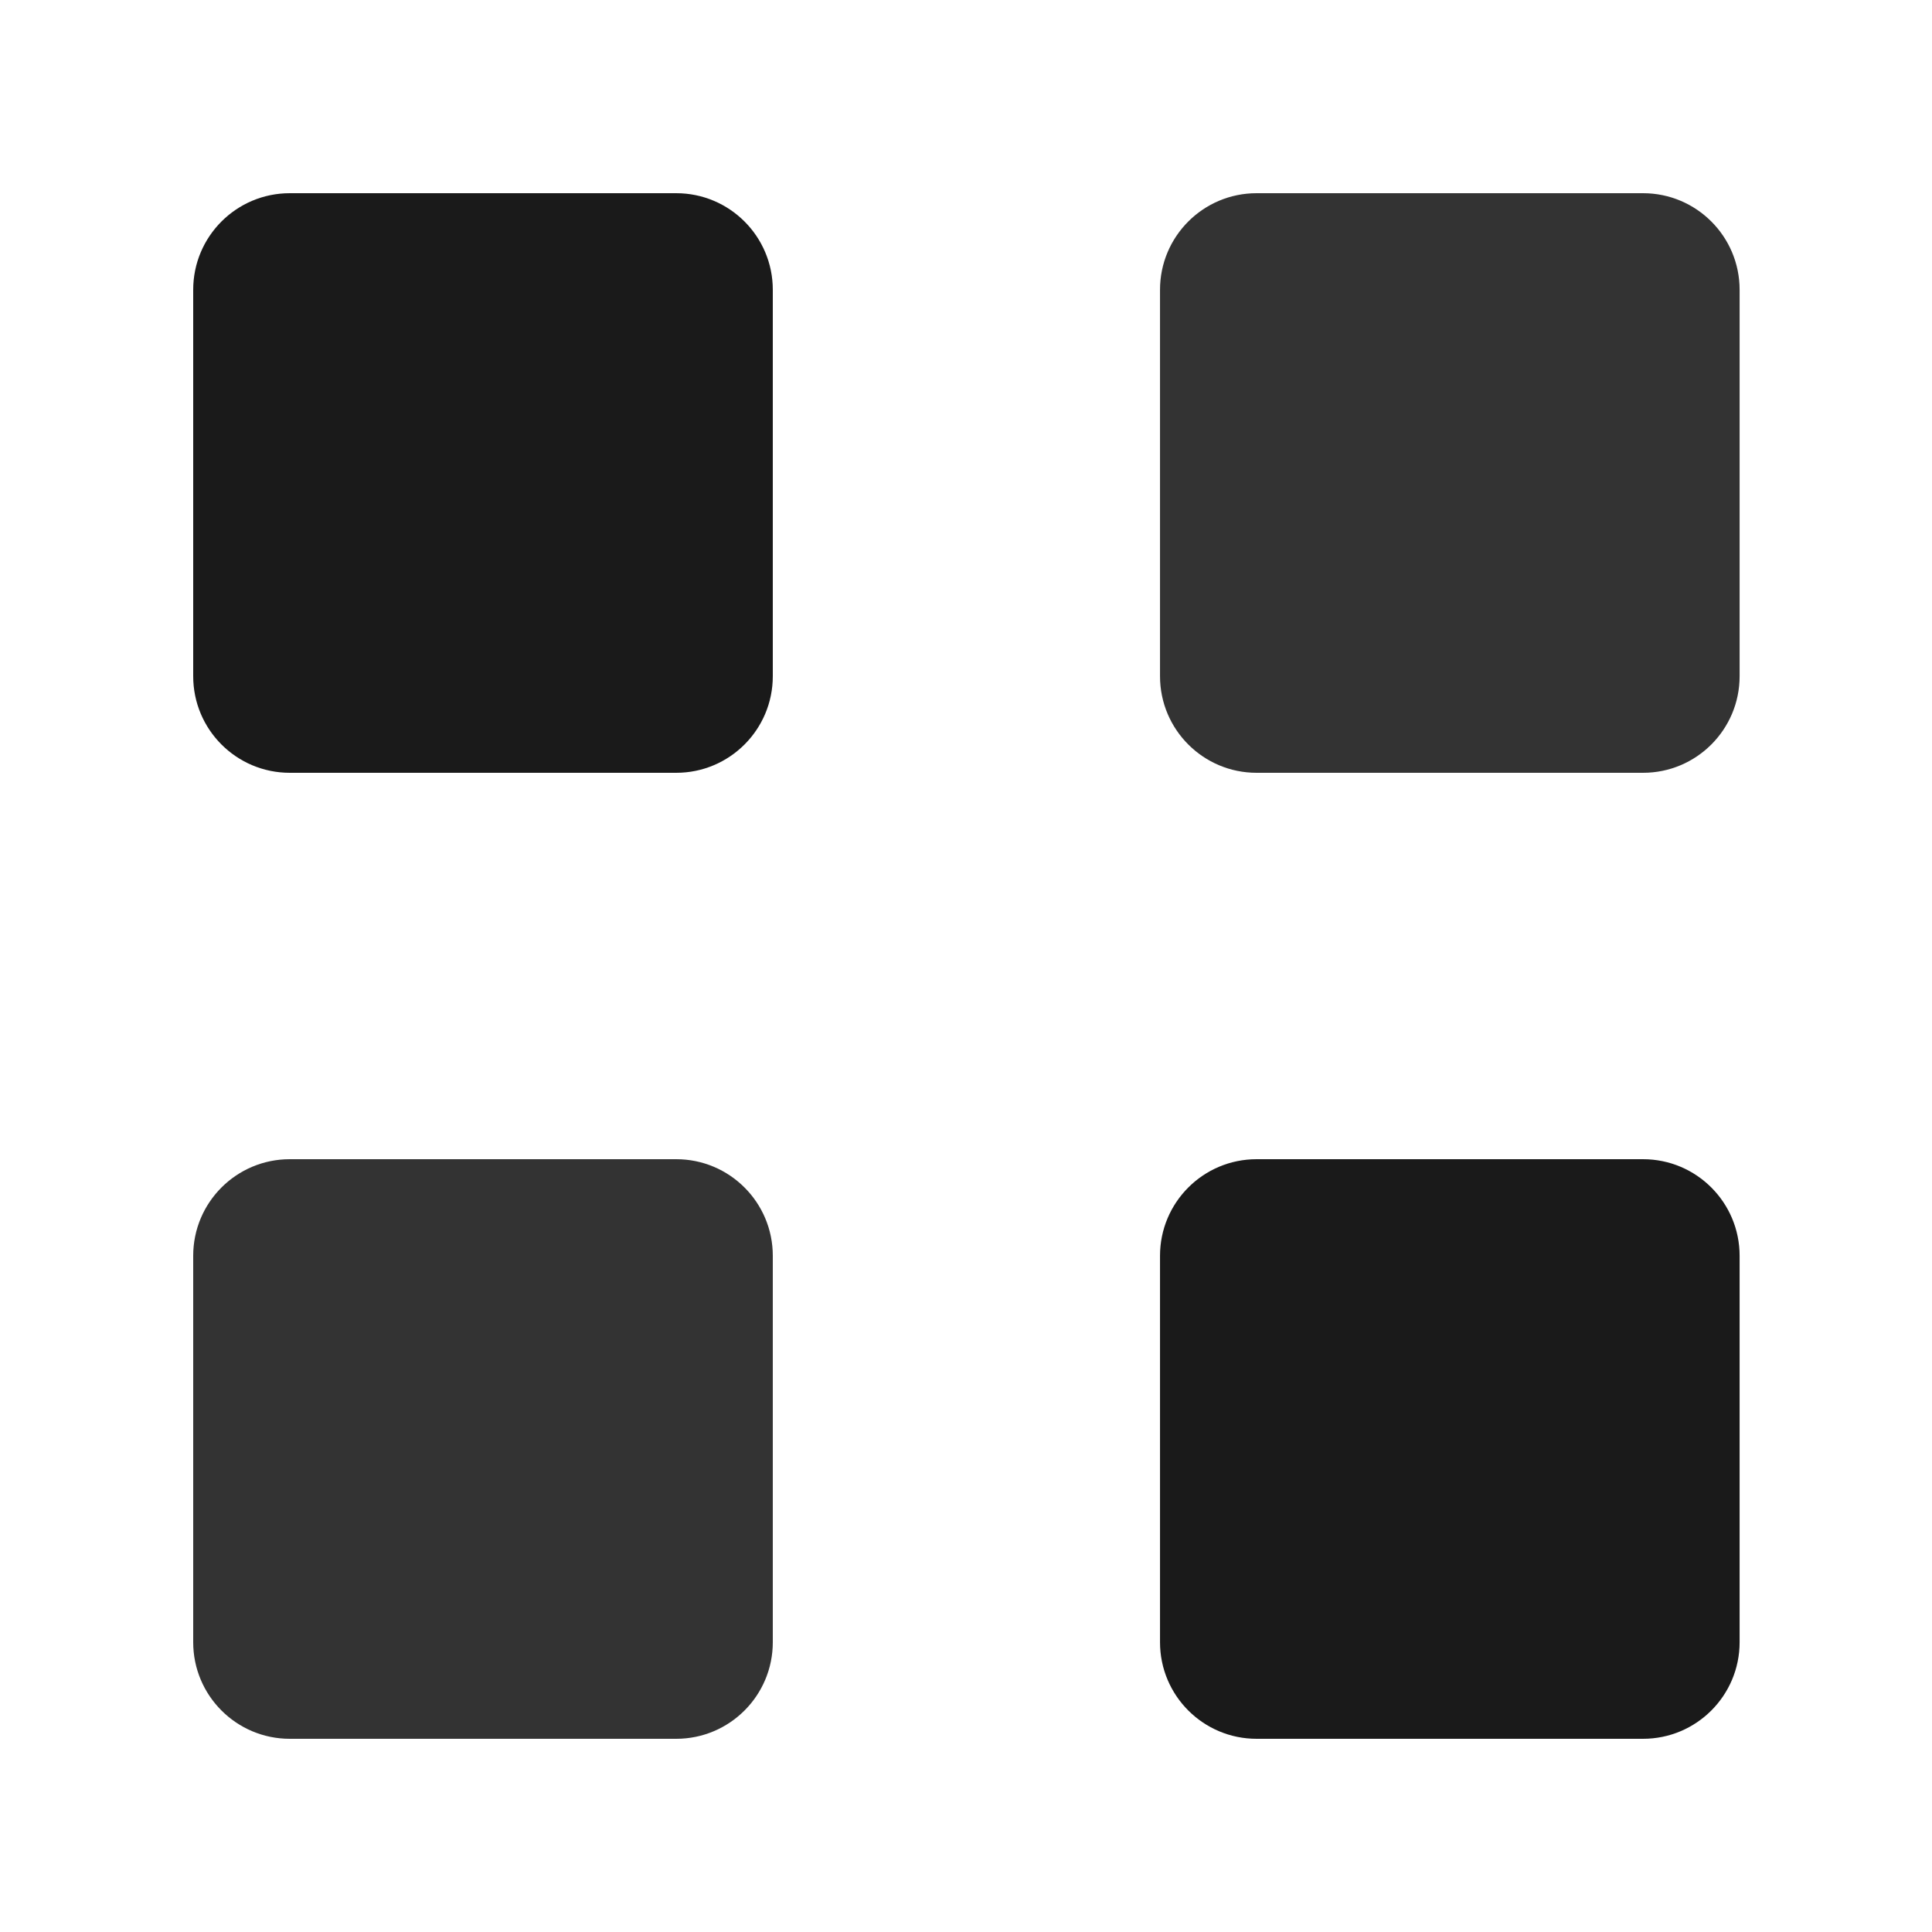 <?xml version="1.0" encoding="utf-8"?>
<!-- Generator: Adobe Illustrator 24.0.1, SVG Export Plug-In . SVG Version: 6.00 Build 0)  -->
<svg version="1.1" id="Layer_1" xmlns="http://www.w3.org/2000/svg" xmlns:xlink="http://www.w3.org/1999/xlink" x="0px" y="0px"
	 viewBox="0 0 500 500" style="enable-background:new 0 0 500 500;" xml:space="preserve">
<style type="text/css">
	.st0{fill:#1A1A1A;}
	.st1{fill:#333333;}
</style>
<g>
	<path class="st0" d="M50,175c0,13.81,11.19,25,25,25h100c13.81,0,25-11.19,25-25V75c0-13.81-11.19-25-25-25H75
		c-13.81,0-25,11.19-25,25V175z"/>
</g>
<g>
	<path class="st1" d="M300.21,175c0,13.81,11.19,25,25,25h100c13.81,0,25-11.19,25-25V75c0-13.81-11.19-25-25-25h-100
		c-13.81,0-25,11.19-25,25V175z"/>
</g>
<g>
	<path class="st0" d="M300.21,425c0,13.81,11.19,25,25,25h100c13.81,0,25-11.19,25-25V325c0-13.81-11.19-25-25-25h-100
		c-13.81,0-25,11.19-25,25V425z"/>
</g>
<g>
	<path class="st1" d="M50,425c0,13.81,11.19,25,25,25h100c13.81,0,25-11.19,25-25V325c0-13.81-11.19-25-25-25H75
		c-13.81,0-25,11.19-25,25V425z"/>
</g>
</svg>
